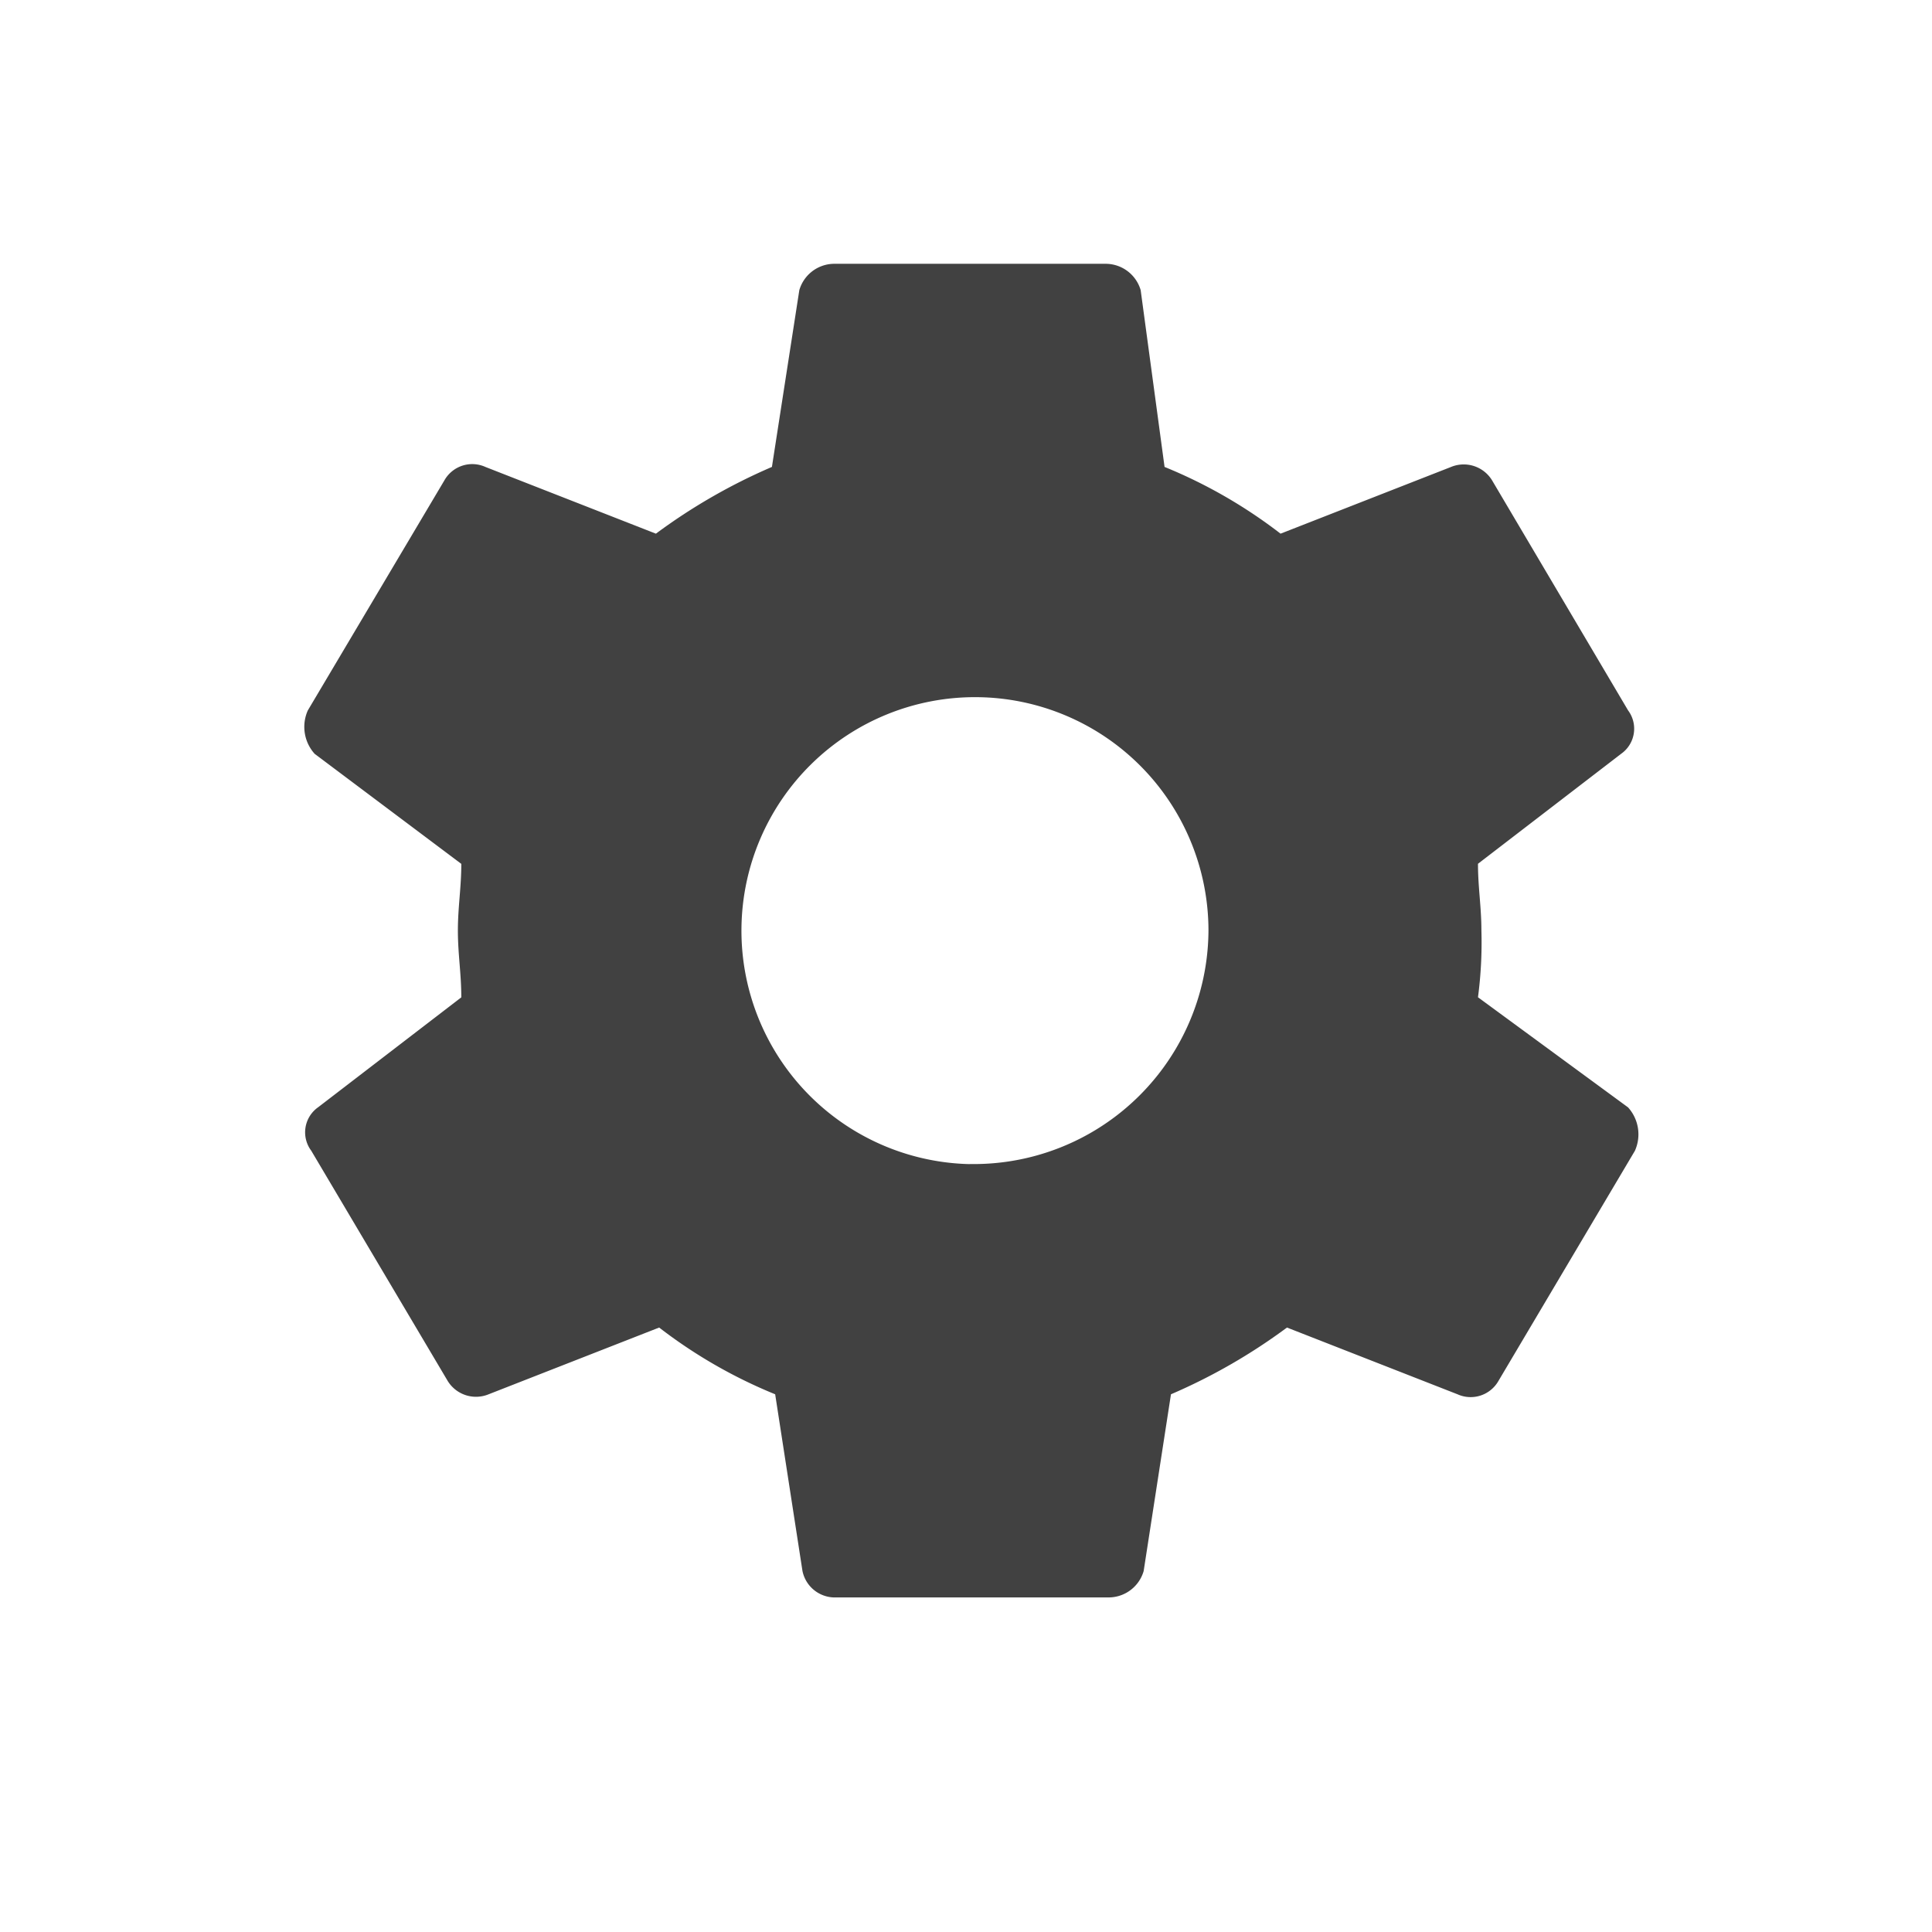 <svg xmlns="http://www.w3.org/2000/svg" width="22" height="22" viewBox="0 0 22 22">
    <g>
        <path fill="#414141" d="M16.74 11.731a4.751 4.751 0 0 0 .039-.76c0-.266-.039-.494-.039-.76l1.631-1.253a.349.349 0 0 0 .078-.494L16.9 5.844a.378.378 0 0 0-.466-.152l-1.942.76a5.654 5.654 0 0 0-1.321-.76l-.272-2.013a.416.416 0 0 0-.389-.3H9.4a.416.416 0 0 0-.388.3L8.7 5.692a6.578 6.578 0 0 0-1.321.76l-1.942-.76a.364.364 0 0 0-.466.152L3.415 8.465a.459.459 0 0 0 .078.494l1.67 1.253c0 .266-.039.494-.039.76s.039.494.039.76l-1.631 1.252a.349.349 0 0 0-.078.494L5.008 16.1a.378.378 0 0 0 .466.152l1.942-.76a5.653 5.653 0 0 0 1.321.76l.311 2.013a.377.377 0 0 0 .388.3h3.108a.416.416 0 0 0 .389-.3l.311-2.013a6.575 6.575 0 0 0 1.321-.76l1.942.76a.364.364 0 0 0 .466-.152l1.554-2.621a.458.458 0 0 0-.078-.494zm-5.788 1.9a2.659 2.659 0 1 1 2.719-2.659 2.673 2.673 0 0 1-2.719 2.658z" transform="translate(-902.464 -274) translate(902.554 273.625)"/>
    </g>
</svg>
